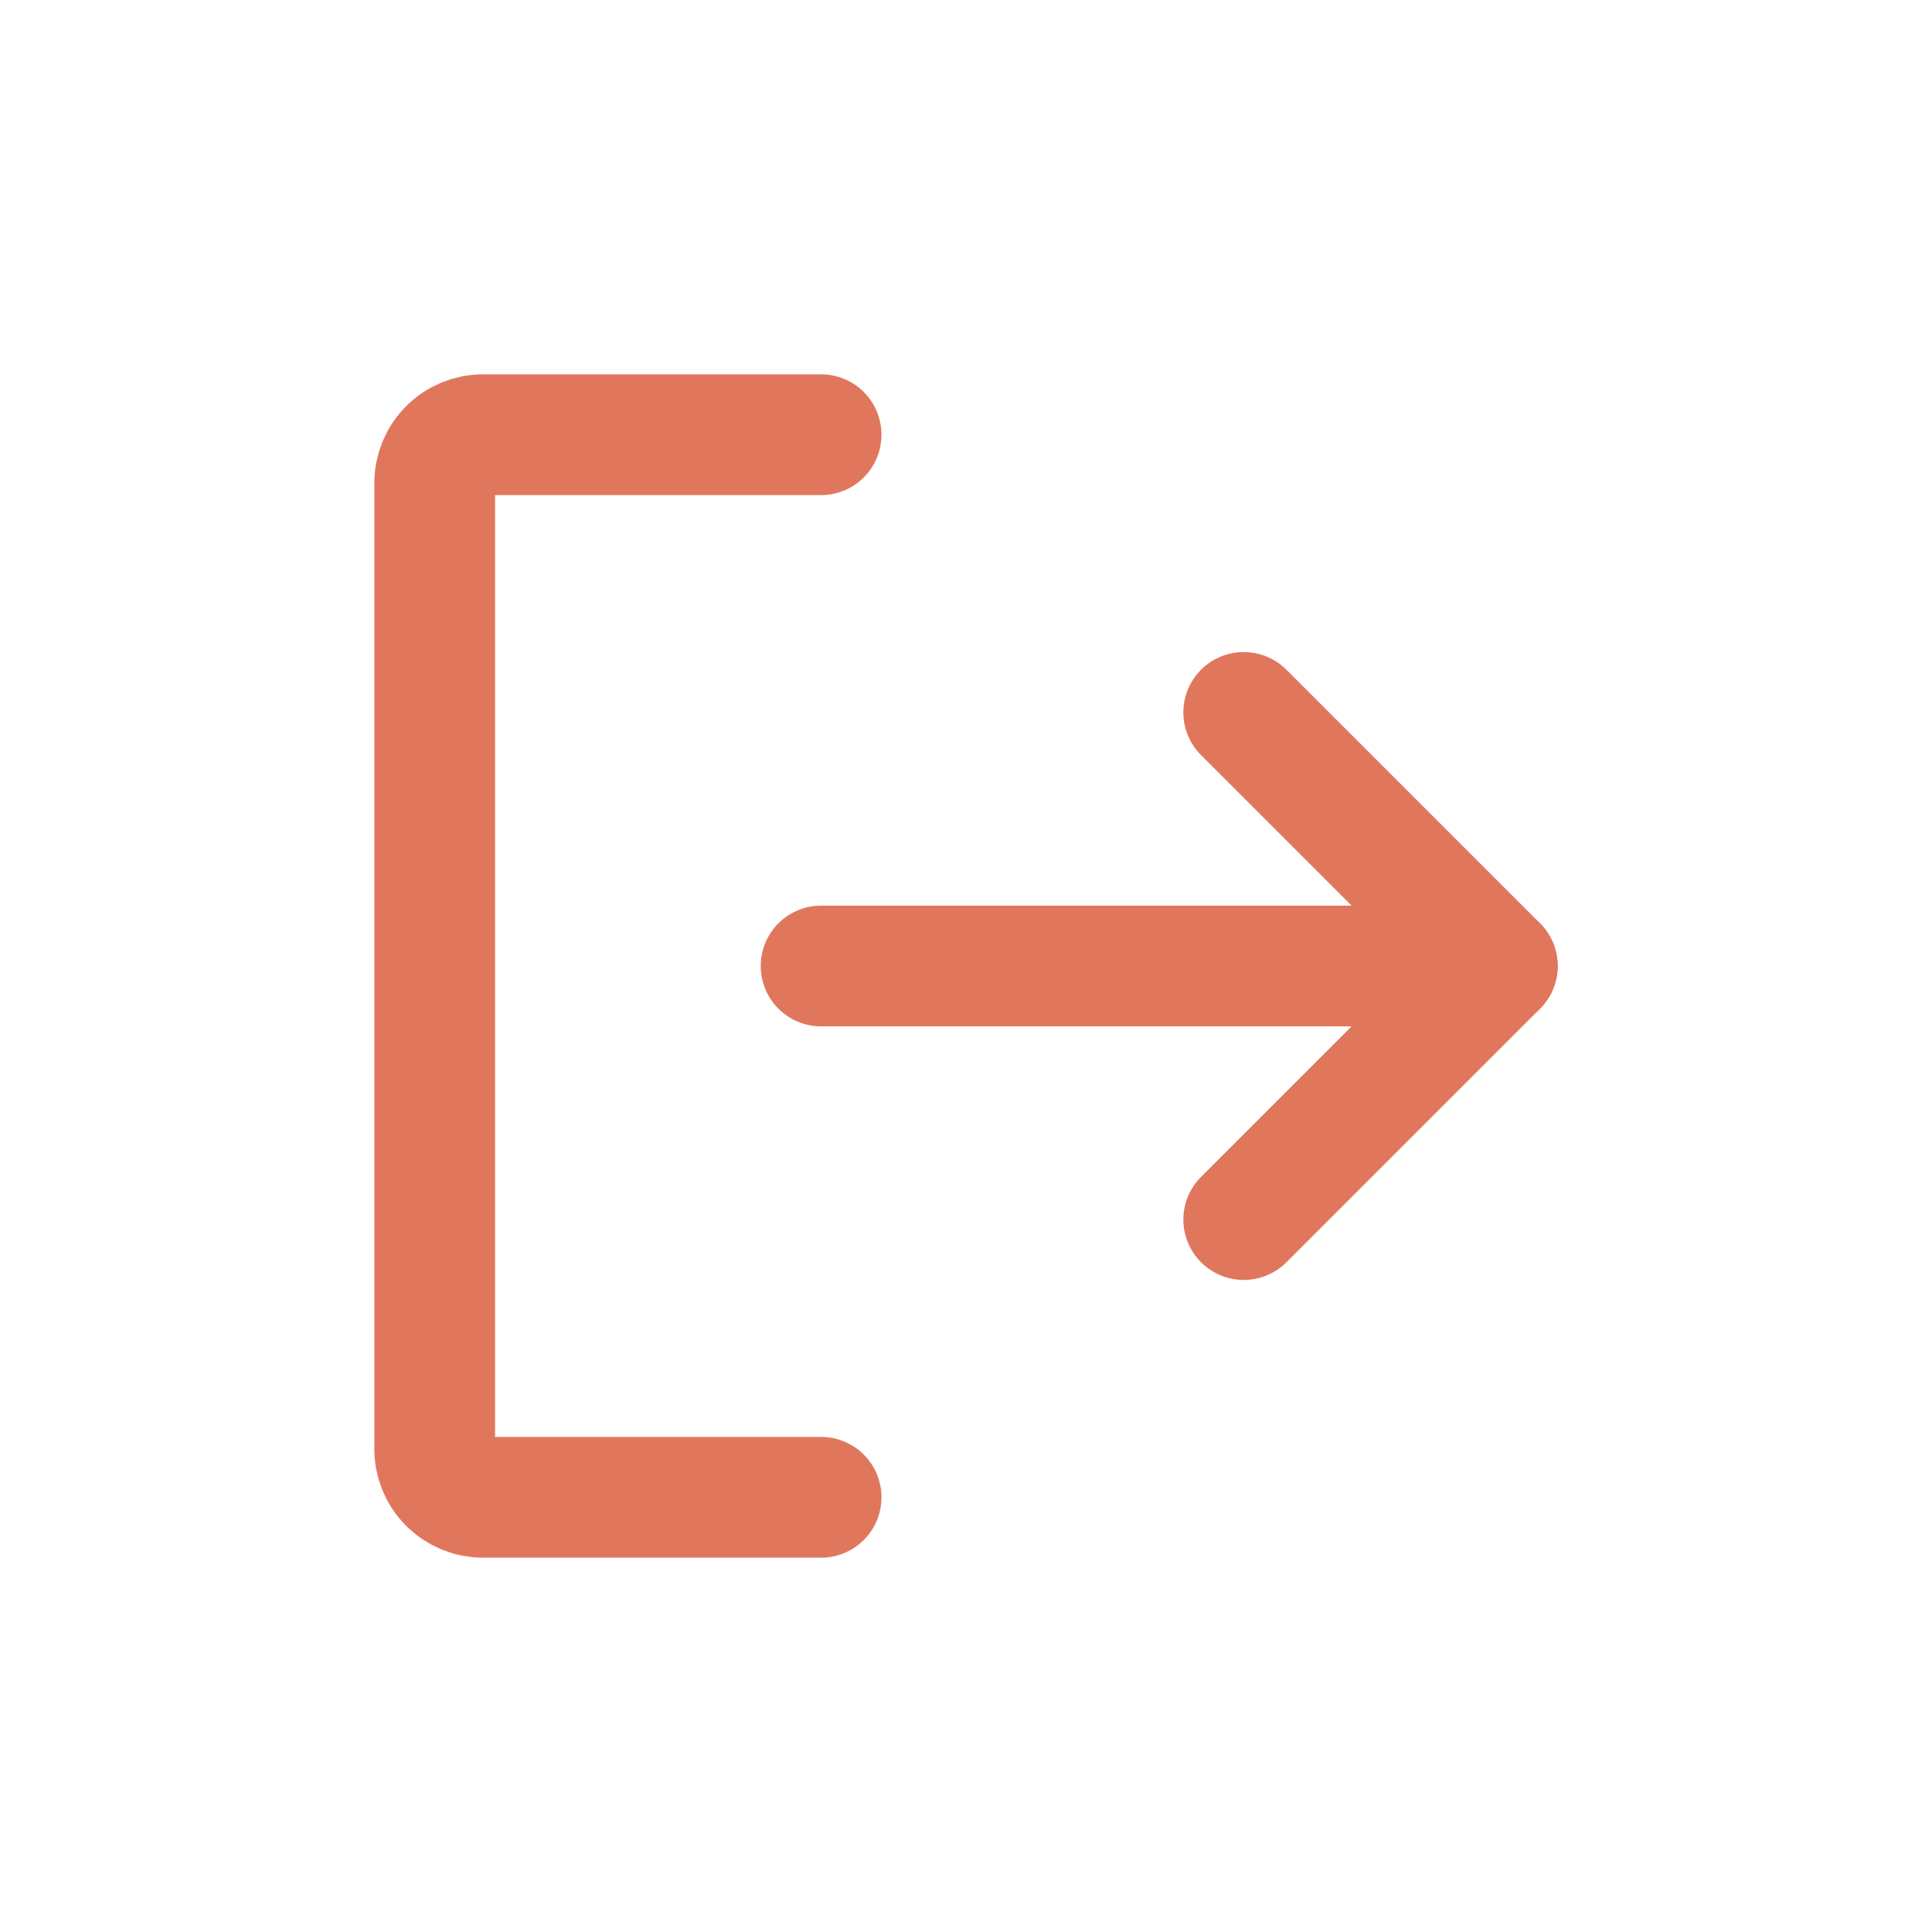 <svg width="24" height="24" viewBox="0 0 24 24" fill="none" xmlns="http://www.w3.org/2000/svg">
<path d="M15.45 8.85L18.6 12L15.45 15.15" stroke="#E0775D" stroke-width="1.5" stroke-linecap="round" stroke-linejoin="round"/>
<path d="M10.2 12H18.6" stroke="#E0775D" stroke-width="1.5" stroke-linecap="round" stroke-linejoin="round"/>
<path d="M10.2 18.6H6C5.841 18.6 5.688 18.537 5.576 18.424C5.463 18.312 5.4 18.159 5.4 18V6C5.4 5.841 5.463 5.688 5.576 5.576C5.688 5.463 5.841 5.4 6 5.4H10.2" stroke="#E0775D" stroke-width="1.5" stroke-linecap="round" stroke-linejoin="round"/>
</svg>
